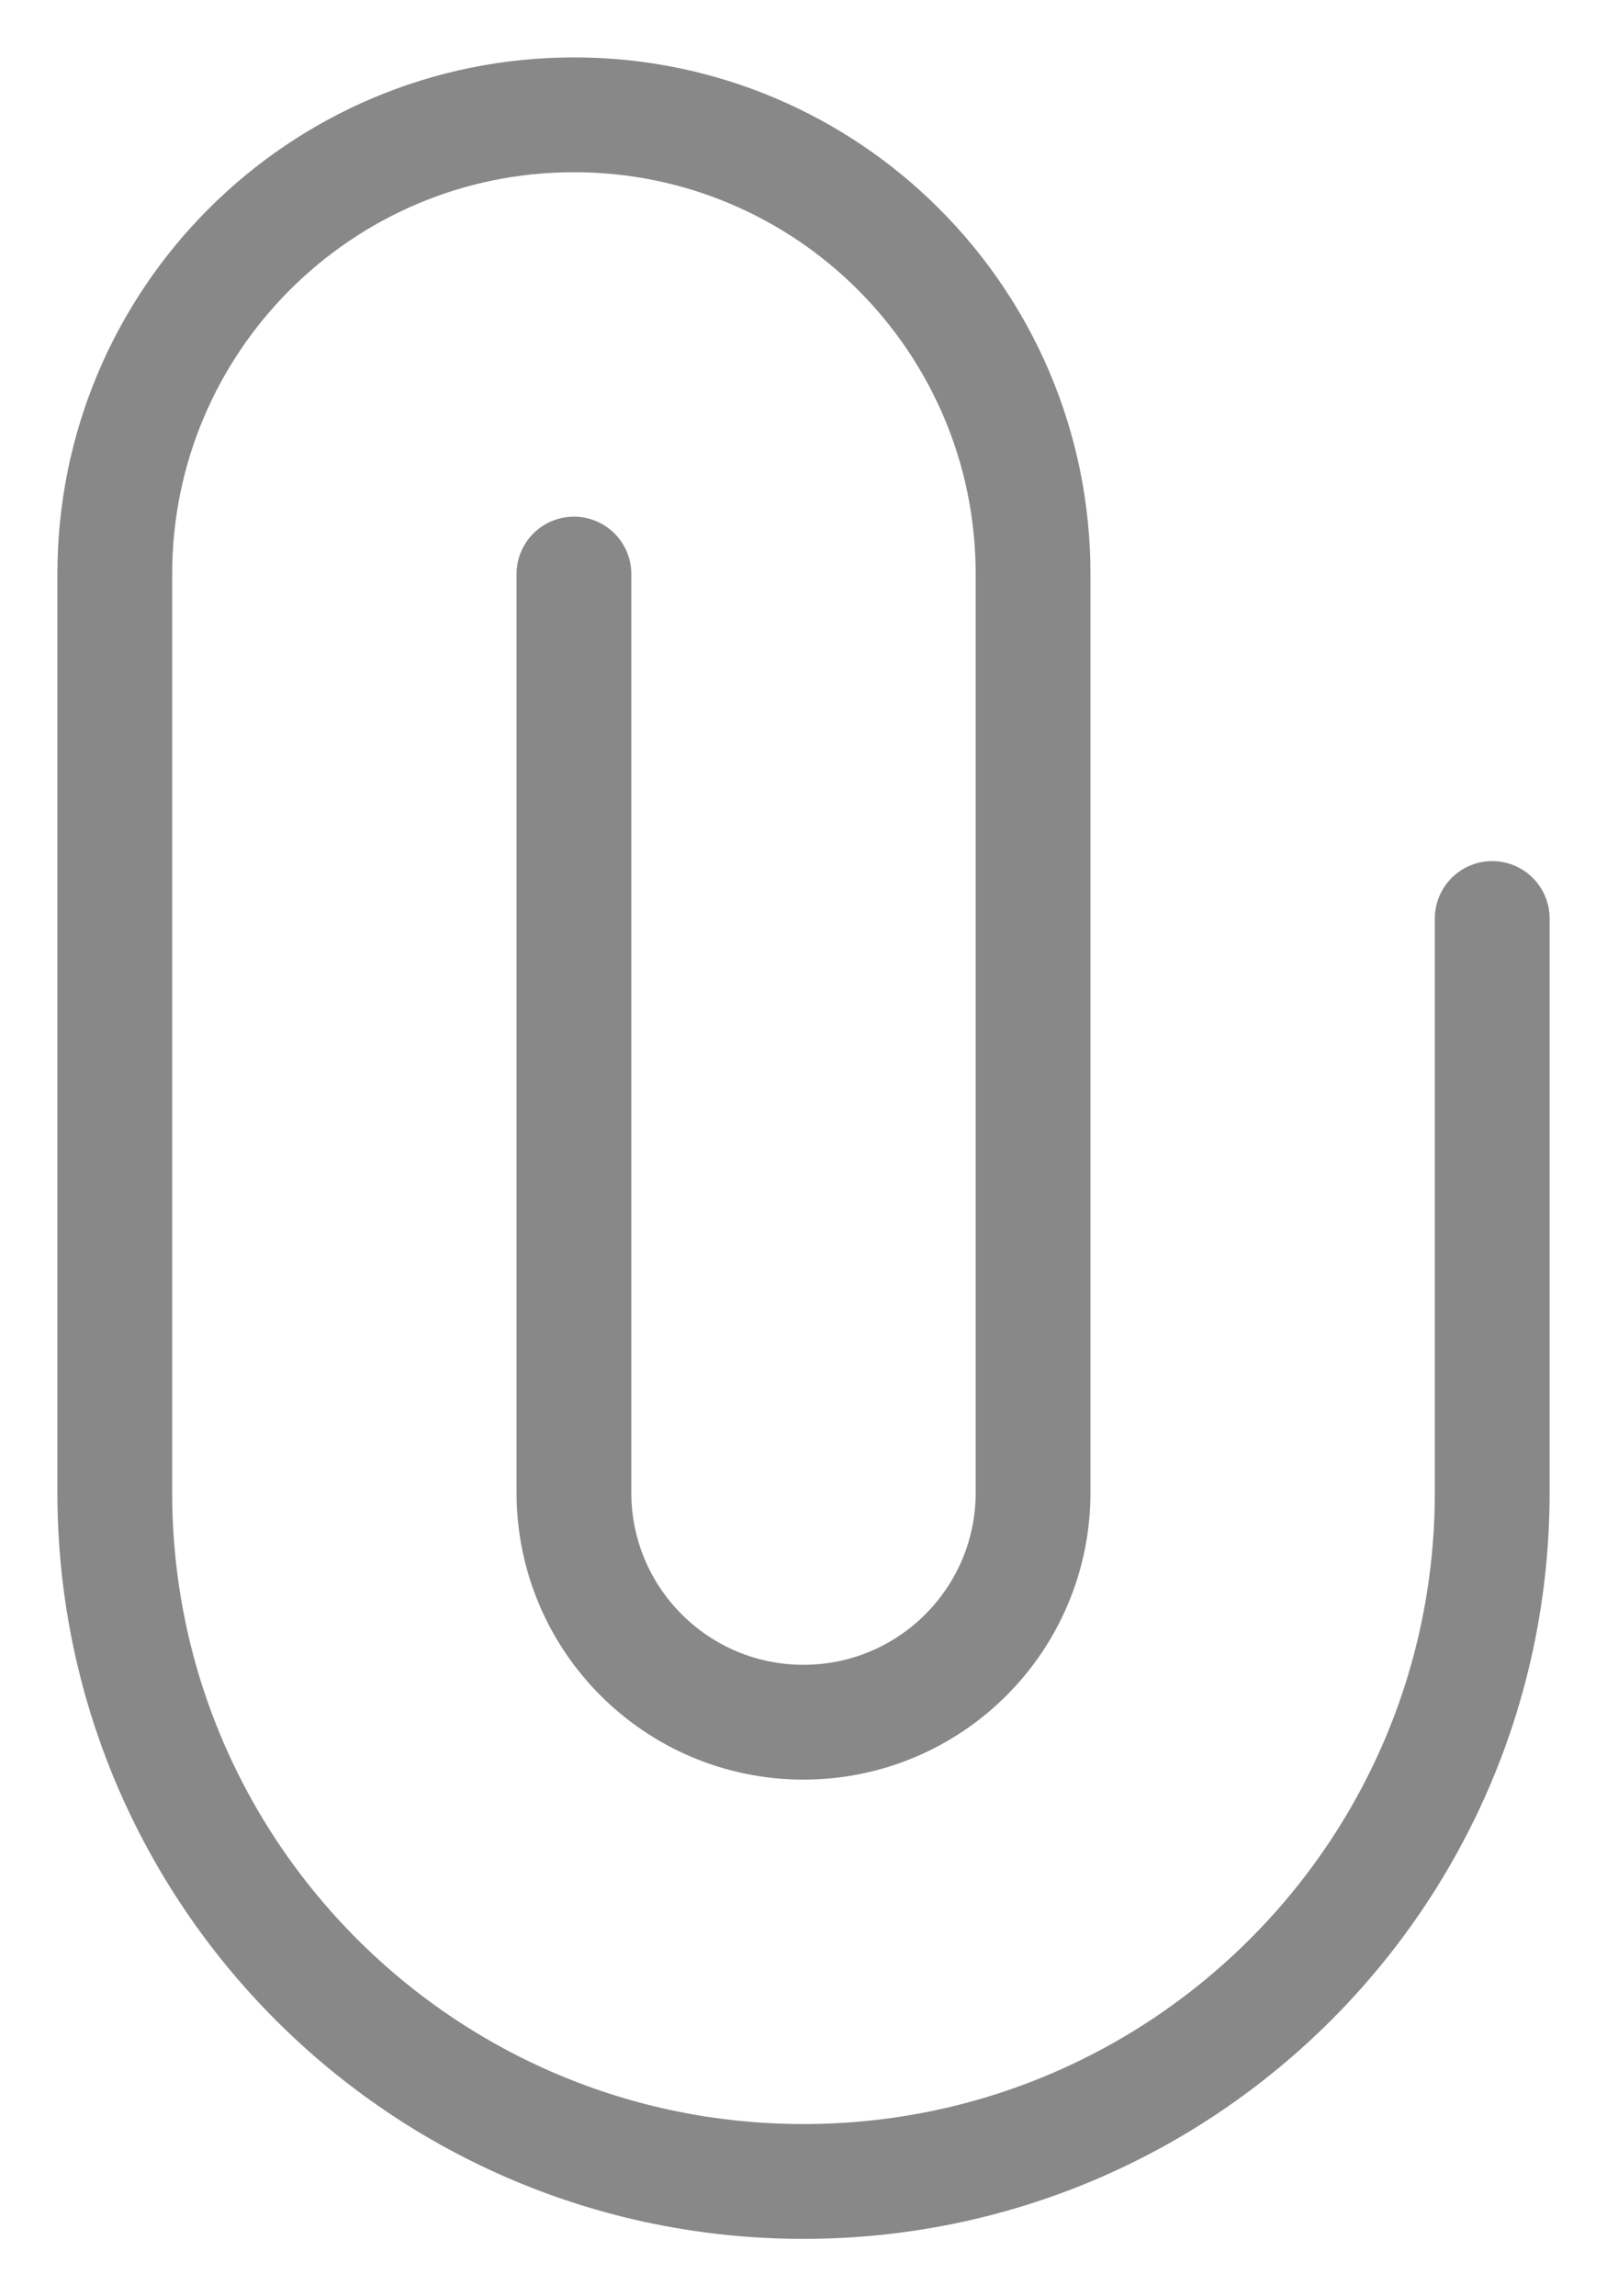 <svg width="14" height="20" viewBox="0 0 14 20" fill="none" xmlns="http://www.w3.org/2000/svg">
<path d="M5 5V13C5 14.105 5.895 15 7 15V15C8.105 15 9 14.105 9 13V5C9 2.791 7.209 1 5 1V1C2.791 1 1 2.791 1 5V13C1 16.314 3.686 19 7 19V19C10.314 19 13 16.314 13 13V8" stroke="#888888" strokeWidth-="2" stroke-linecap="round"/>
</svg>
